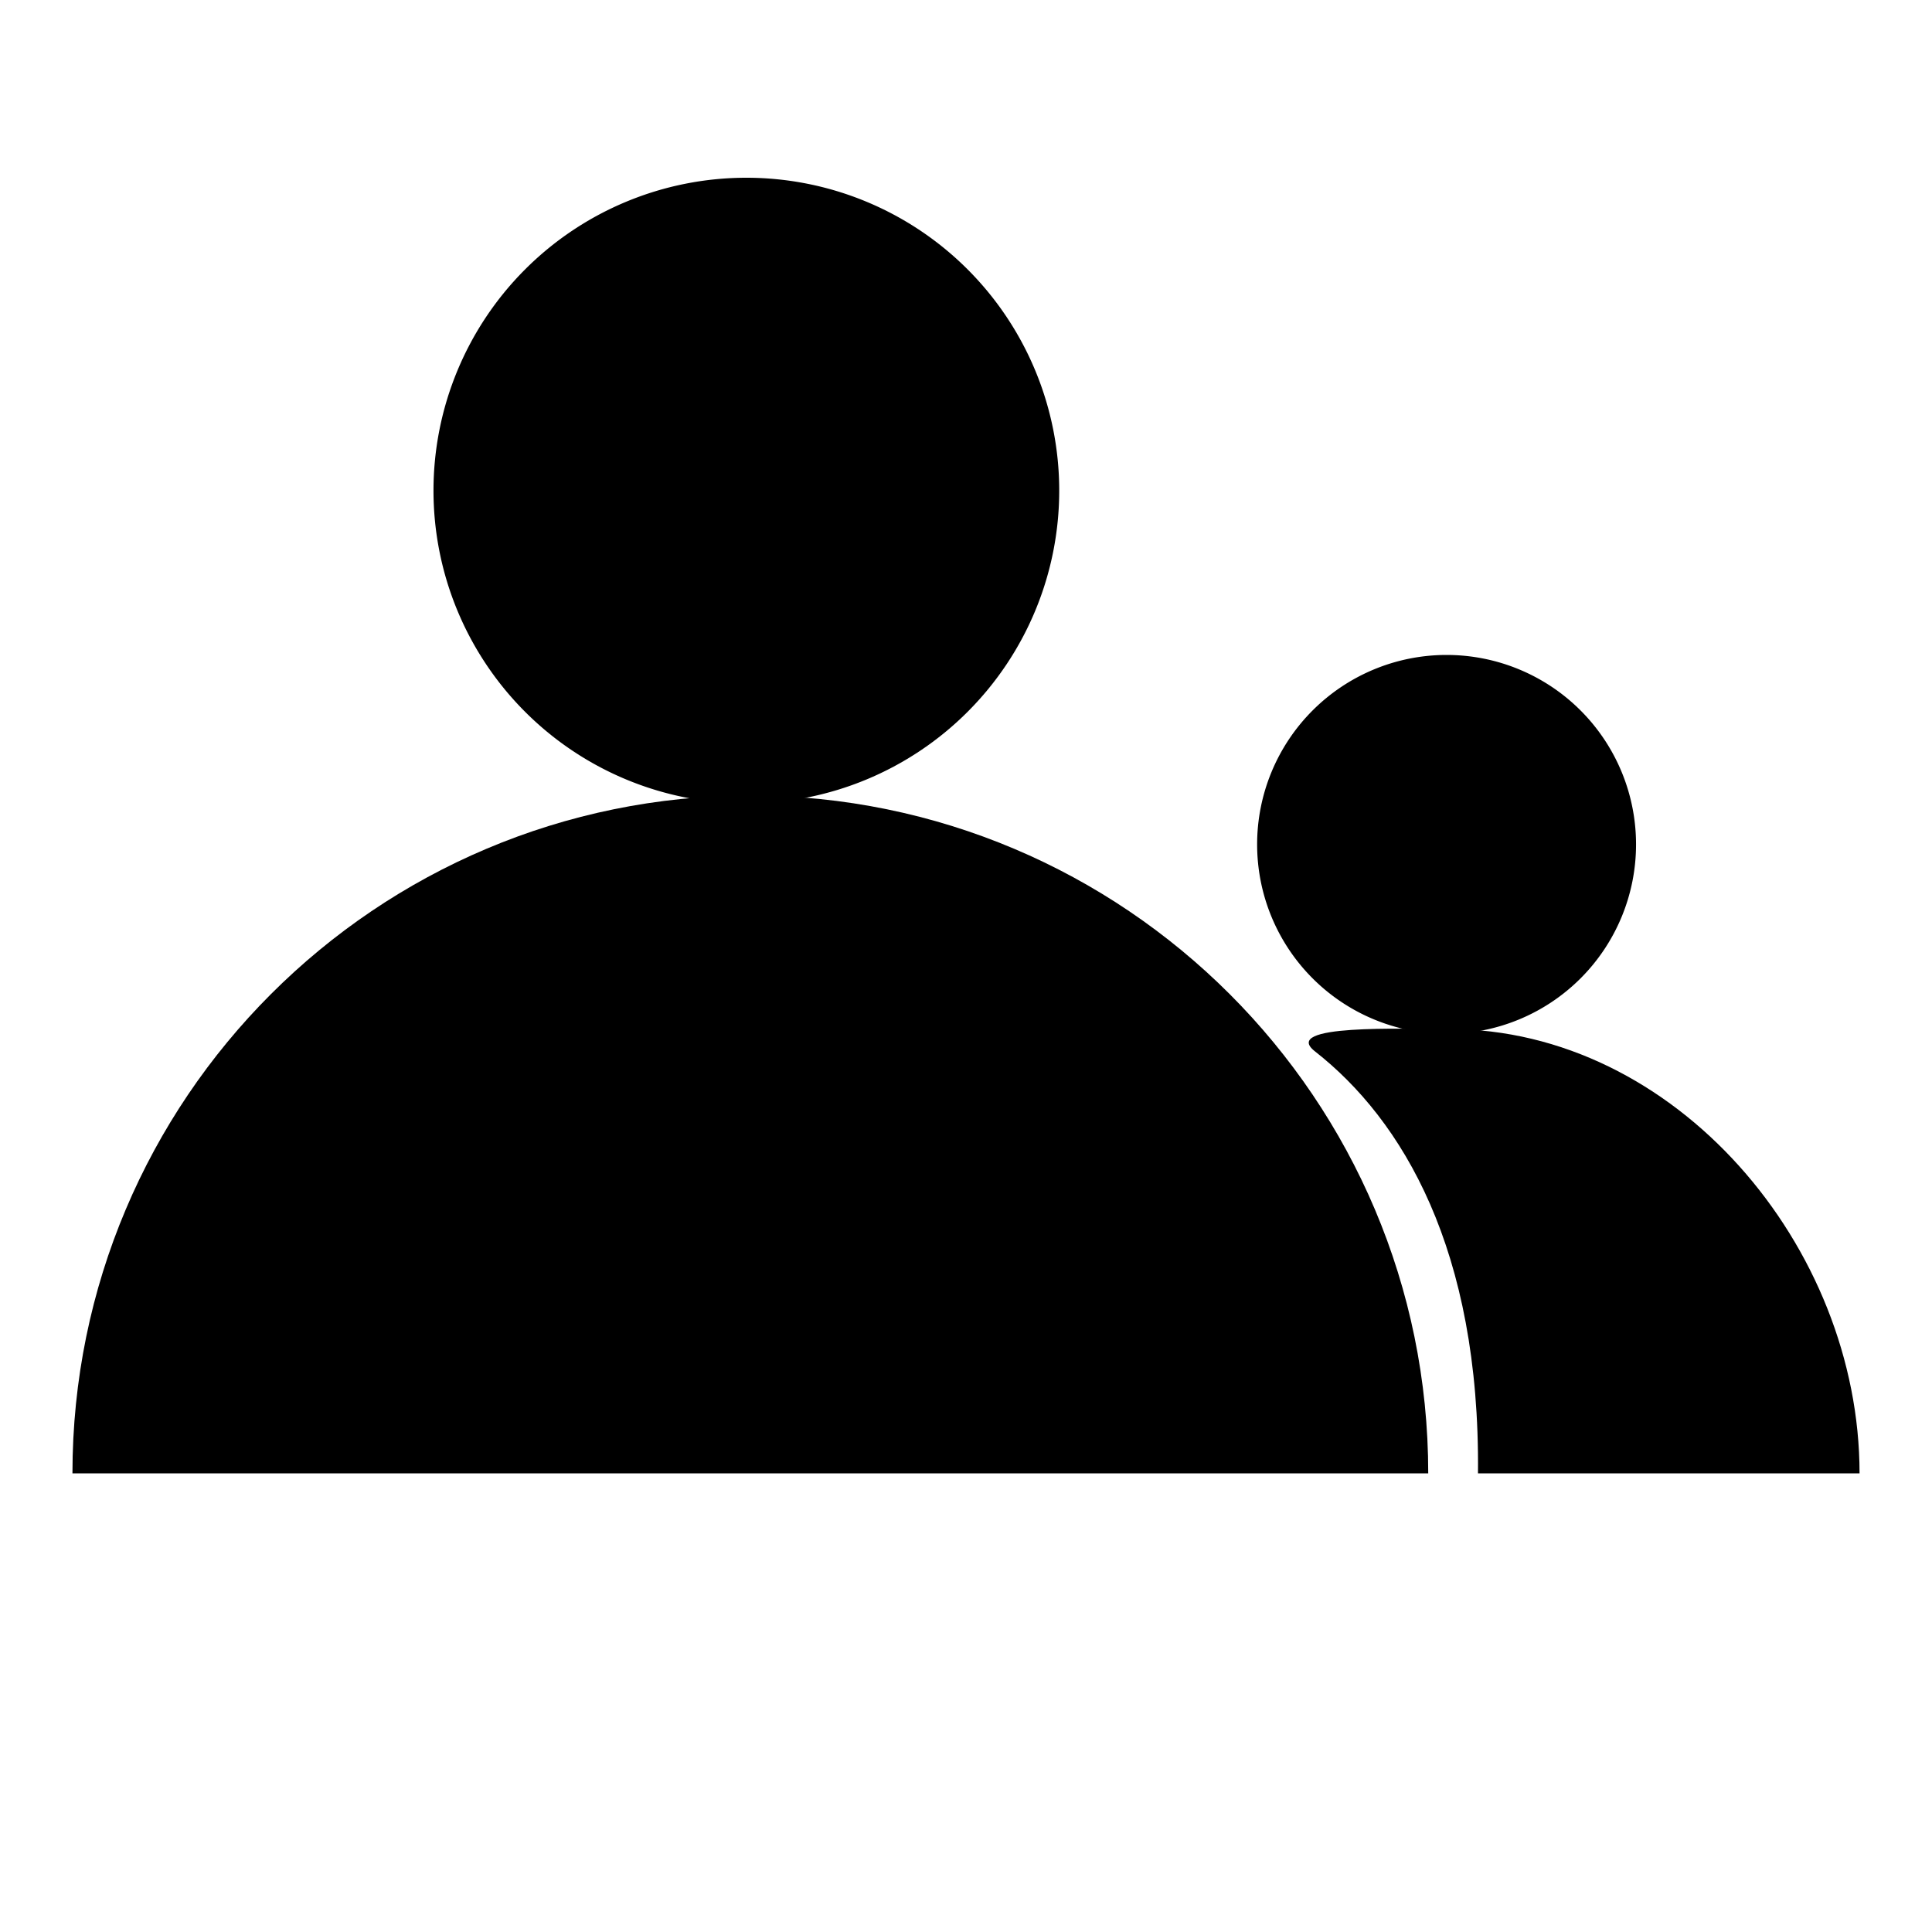 <?xml version="1.0" standalone="no"?><!DOCTYPE svg PUBLIC "-//W3C//DTD SVG 1.1//EN" "http://www.w3.org/Graphics/SVG/1.1/DTD/svg11.dtd"><svg t="1531216083808" class="icon" style="" viewBox="0 0 1024 1024" version="1.1" xmlns="http://www.w3.org/2000/svg" p-id="5268" xmlns:xlink="http://www.w3.org/1999/xlink" width="64" height="64"><defs><style type="text/css"></style></defs><path d="M395.584 260.032m-165.824 0a2.591 2.591 0 1 0 331.648 0 2.591 2.591 0 1 0-331.648 0Z" p-id="5269"></path><path d="M38.4 780.928c0-198.464 160.896-359.296 359.296-359.296s359.296 160.896 359.296 359.296" p-id="5270"></path><path d="M766.72 447.552m-100.416 0a1.569 1.569 0 1 0 200.832 0 1.569 1.569 0 1 0-200.832 0Z" p-id="5271"></path><path d="M783.36 780.928c1.152-118.592-40-187.328-86.4-223.68C678.4 542.72 743.104 545.408 768 545.408c120.128 0 217.6 115.328 217.6 235.52" p-id="5272"></path></svg>